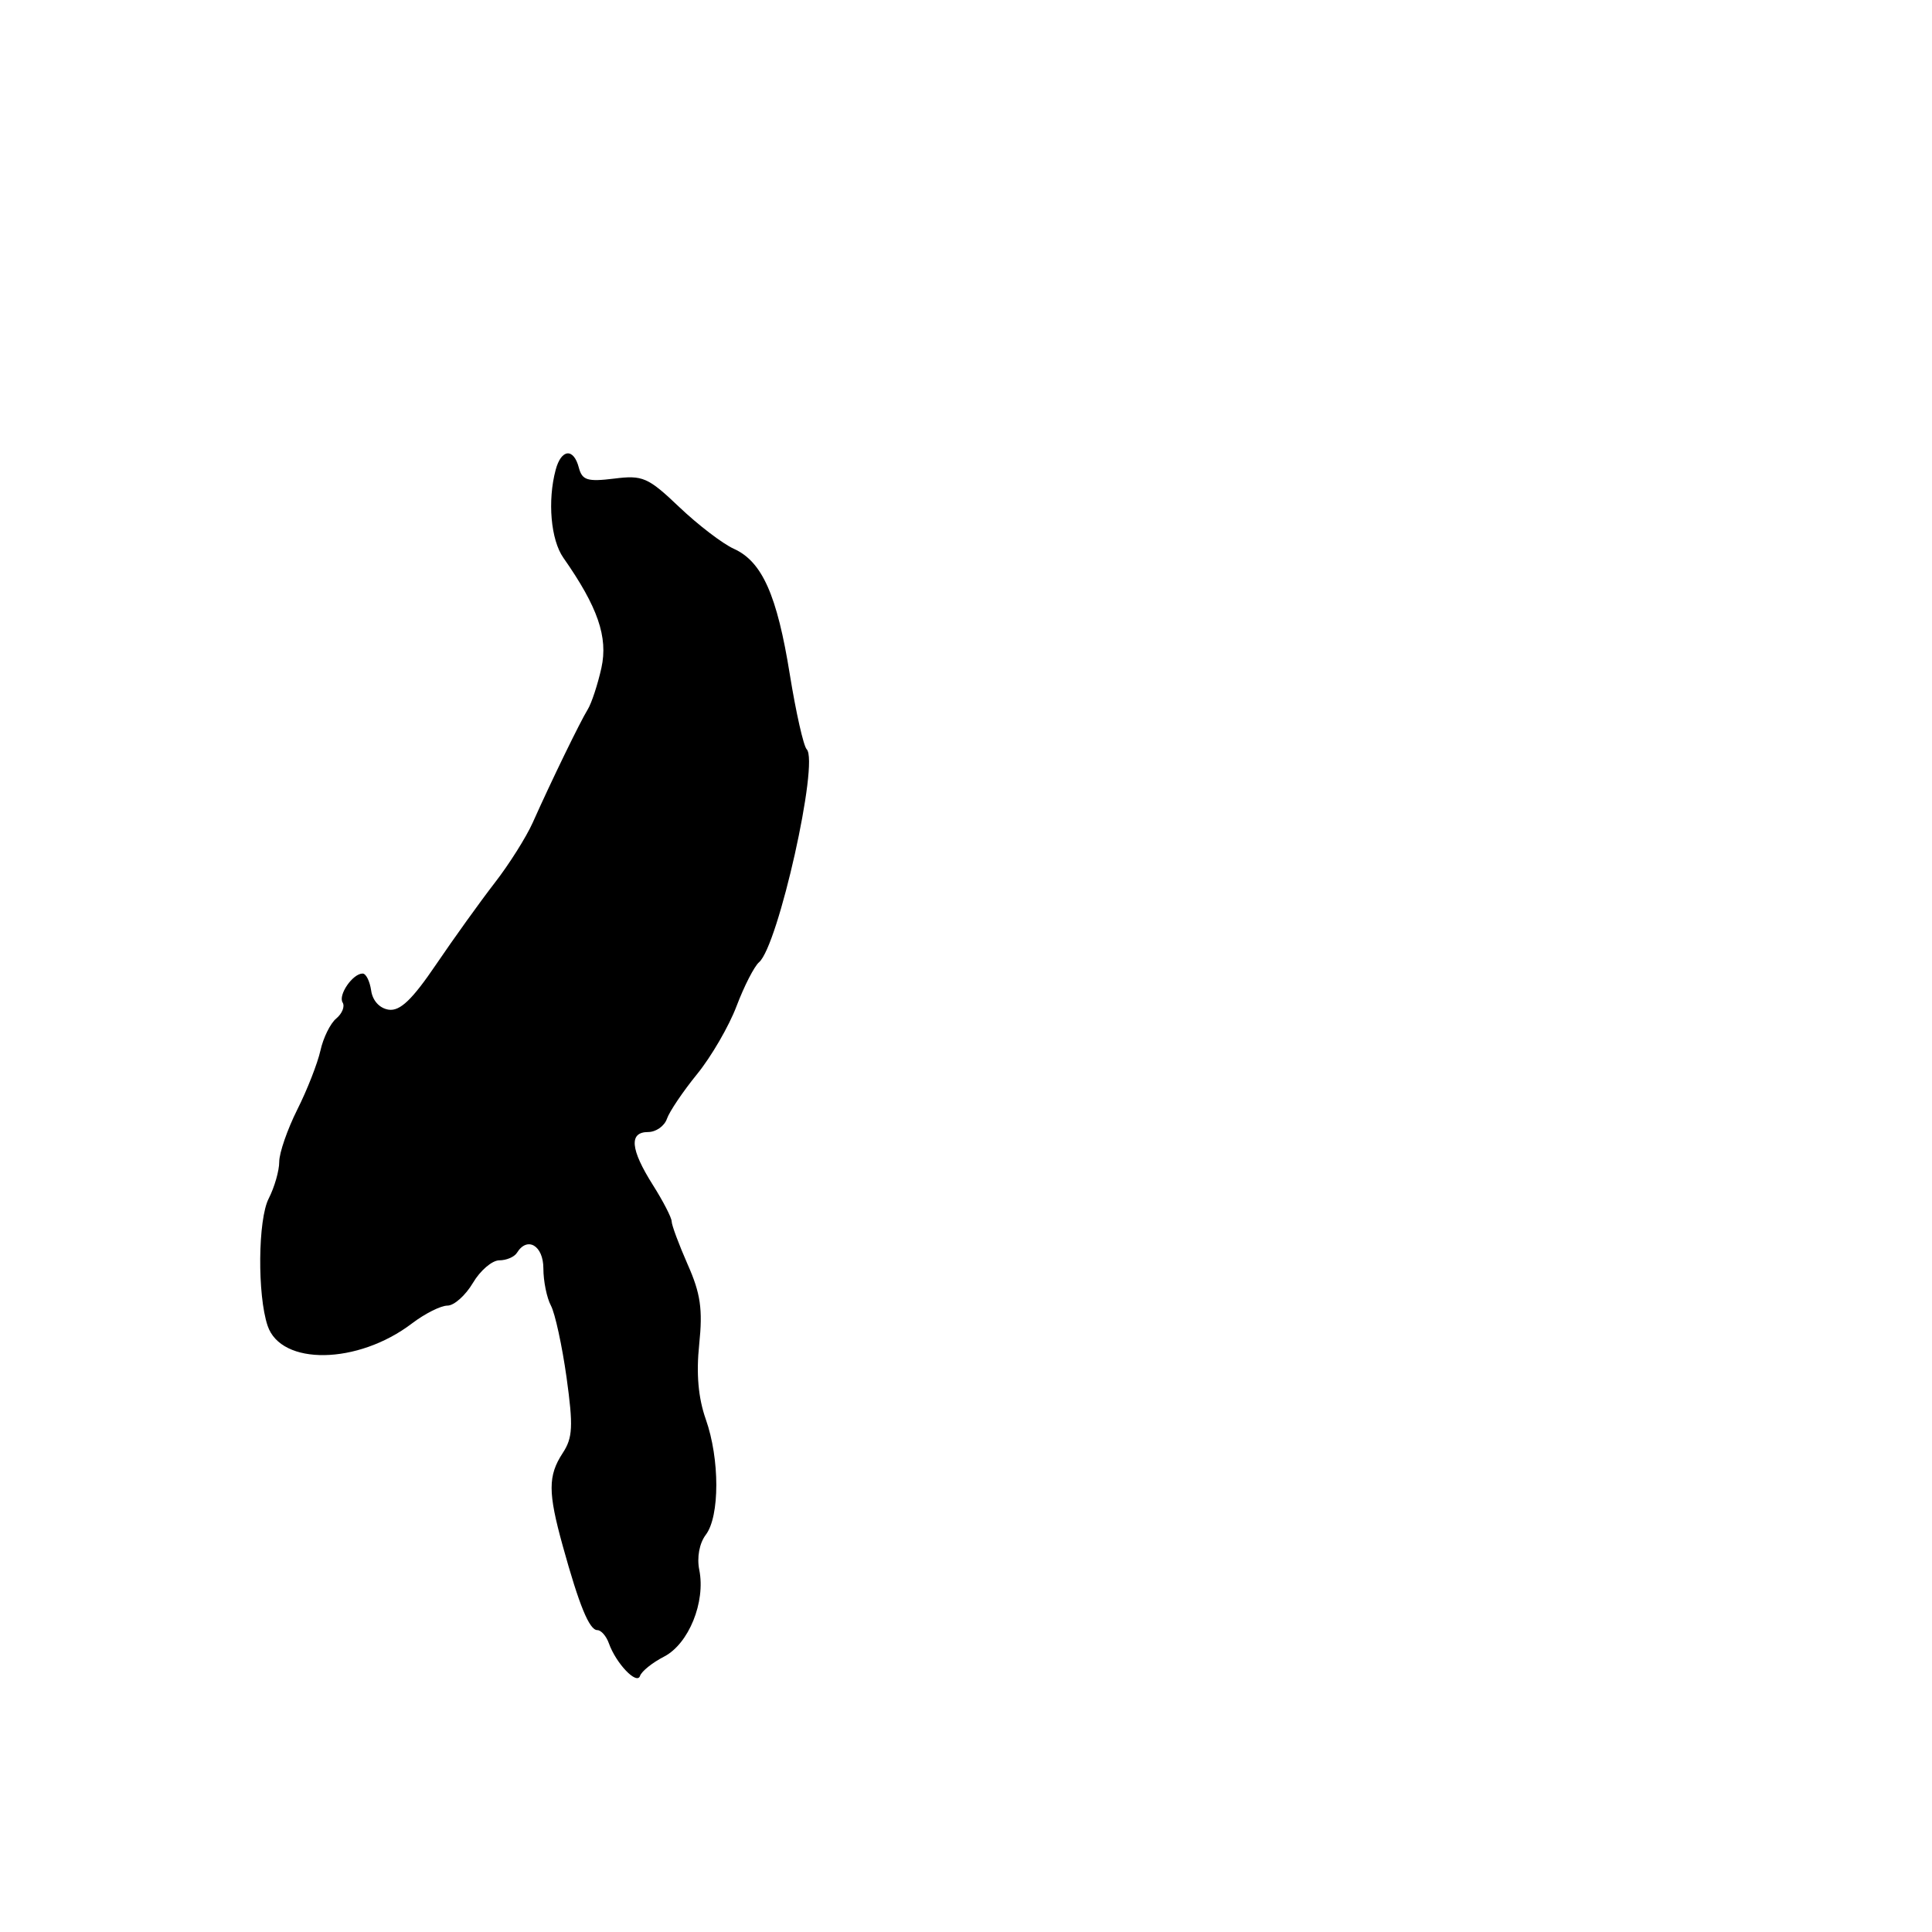 <?xml version="1.0" encoding="UTF-8" standalone="no"?>
<!DOCTYPE svg PUBLIC "-//W3C//DTD SVG 1.1//EN" "http://www.w3.org/Graphics/SVG/1.1/DTD/svg11.dtd" >
<svg xmlns="http://www.w3.org/2000/svg" xmlns:xlink="http://www.w3.org/1999/xlink" version="1.1" viewBox="0 0 256 256">
 <g >
 <path fill="currentColor"
d=" M 88.01 219.50 C 91.26 217.81 93.51 212.28 92.66 208.03 C 92.32 206.37 92.67 204.49 93.52 203.37 C 95.38 200.92 95.38 193.33 93.52 188.06 C 92.52 185.22 92.24 182.03 92.65 178.11 C 93.13 173.50 92.83 171.39 91.12 167.55 C 89.96 164.91 89.00 162.34 89.00 161.85 C 89.00 161.36 87.88 159.18 86.50 157.00 C 83.52 152.28 83.32 150.00 85.88 150.00 C 86.92 150.00 88.04 149.21 88.37 148.25 C 88.70 147.29 90.50 144.62 92.38 142.31 C 94.25 140.01 96.60 135.96 97.60 133.31 C 98.60 130.67 99.94 128.05 100.58 127.50 C 103.12 125.31 108.56 100.97 106.89 99.28 C 106.47 98.85 105.47 94.40 104.66 89.40 C 102.97 78.86 100.99 74.40 97.22 72.71 C 95.75 72.04 92.51 69.57 90.02 67.20 C 85.86 63.24 85.17 62.94 81.36 63.42 C 77.84 63.85 77.14 63.64 76.70 61.97 C 76.01 59.32 74.37 59.48 73.63 62.25 C 72.53 66.36 72.98 71.53 74.65 73.91 C 79.21 80.42 80.59 84.41 79.69 88.50 C 79.20 90.70 78.39 93.17 77.88 94.00 C 76.88 95.62 73.12 103.34 70.59 109.00 C 69.73 110.92 67.46 114.53 65.54 117.00 C 63.63 119.47 60.14 124.33 57.79 127.79 C 54.62 132.47 53.01 134.00 51.51 133.79 C 50.30 133.61 49.37 132.60 49.18 131.25 C 49.00 130.01 48.50 129.00 48.05 129.00 C 46.74 129.00 44.78 131.84 45.40 132.84 C 45.72 133.35 45.34 134.31 44.55 134.96 C 43.77 135.61 42.83 137.52 42.46 139.20 C 42.08 140.89 40.71 144.41 39.39 147.03 C 38.08 149.65 37.00 152.76 37.00 153.94 C 37.00 155.13 36.37 157.31 35.61 158.80 C 34.17 161.58 34.09 171.60 35.46 175.67 C 37.25 180.99 47.42 180.82 54.59 175.36 C 56.30 174.06 58.41 173.00 59.29 173.00 C 60.17 173.00 61.68 171.65 62.66 170.00 C 63.63 168.35 65.21 167.00 66.16 167.00 C 67.11 167.00 68.16 166.55 68.50 166.00 C 69.87 163.78 72.00 165.04 72.00 168.07 C 72.00 169.75 72.45 171.97 73.00 173.00 C 73.55 174.03 74.48 178.31 75.07 182.51 C 75.97 189.00 75.89 190.52 74.56 192.54 C 72.60 195.54 72.60 197.75 74.57 204.85 C 76.75 212.74 78.09 216.00 79.15 216.00 C 79.65 216.00 80.34 216.79 80.68 217.75 C 81.64 220.44 84.40 223.31 84.81 222.06 C 85.02 221.45 86.45 220.30 88.01 219.50 Z "/>
</g>
</svg>
